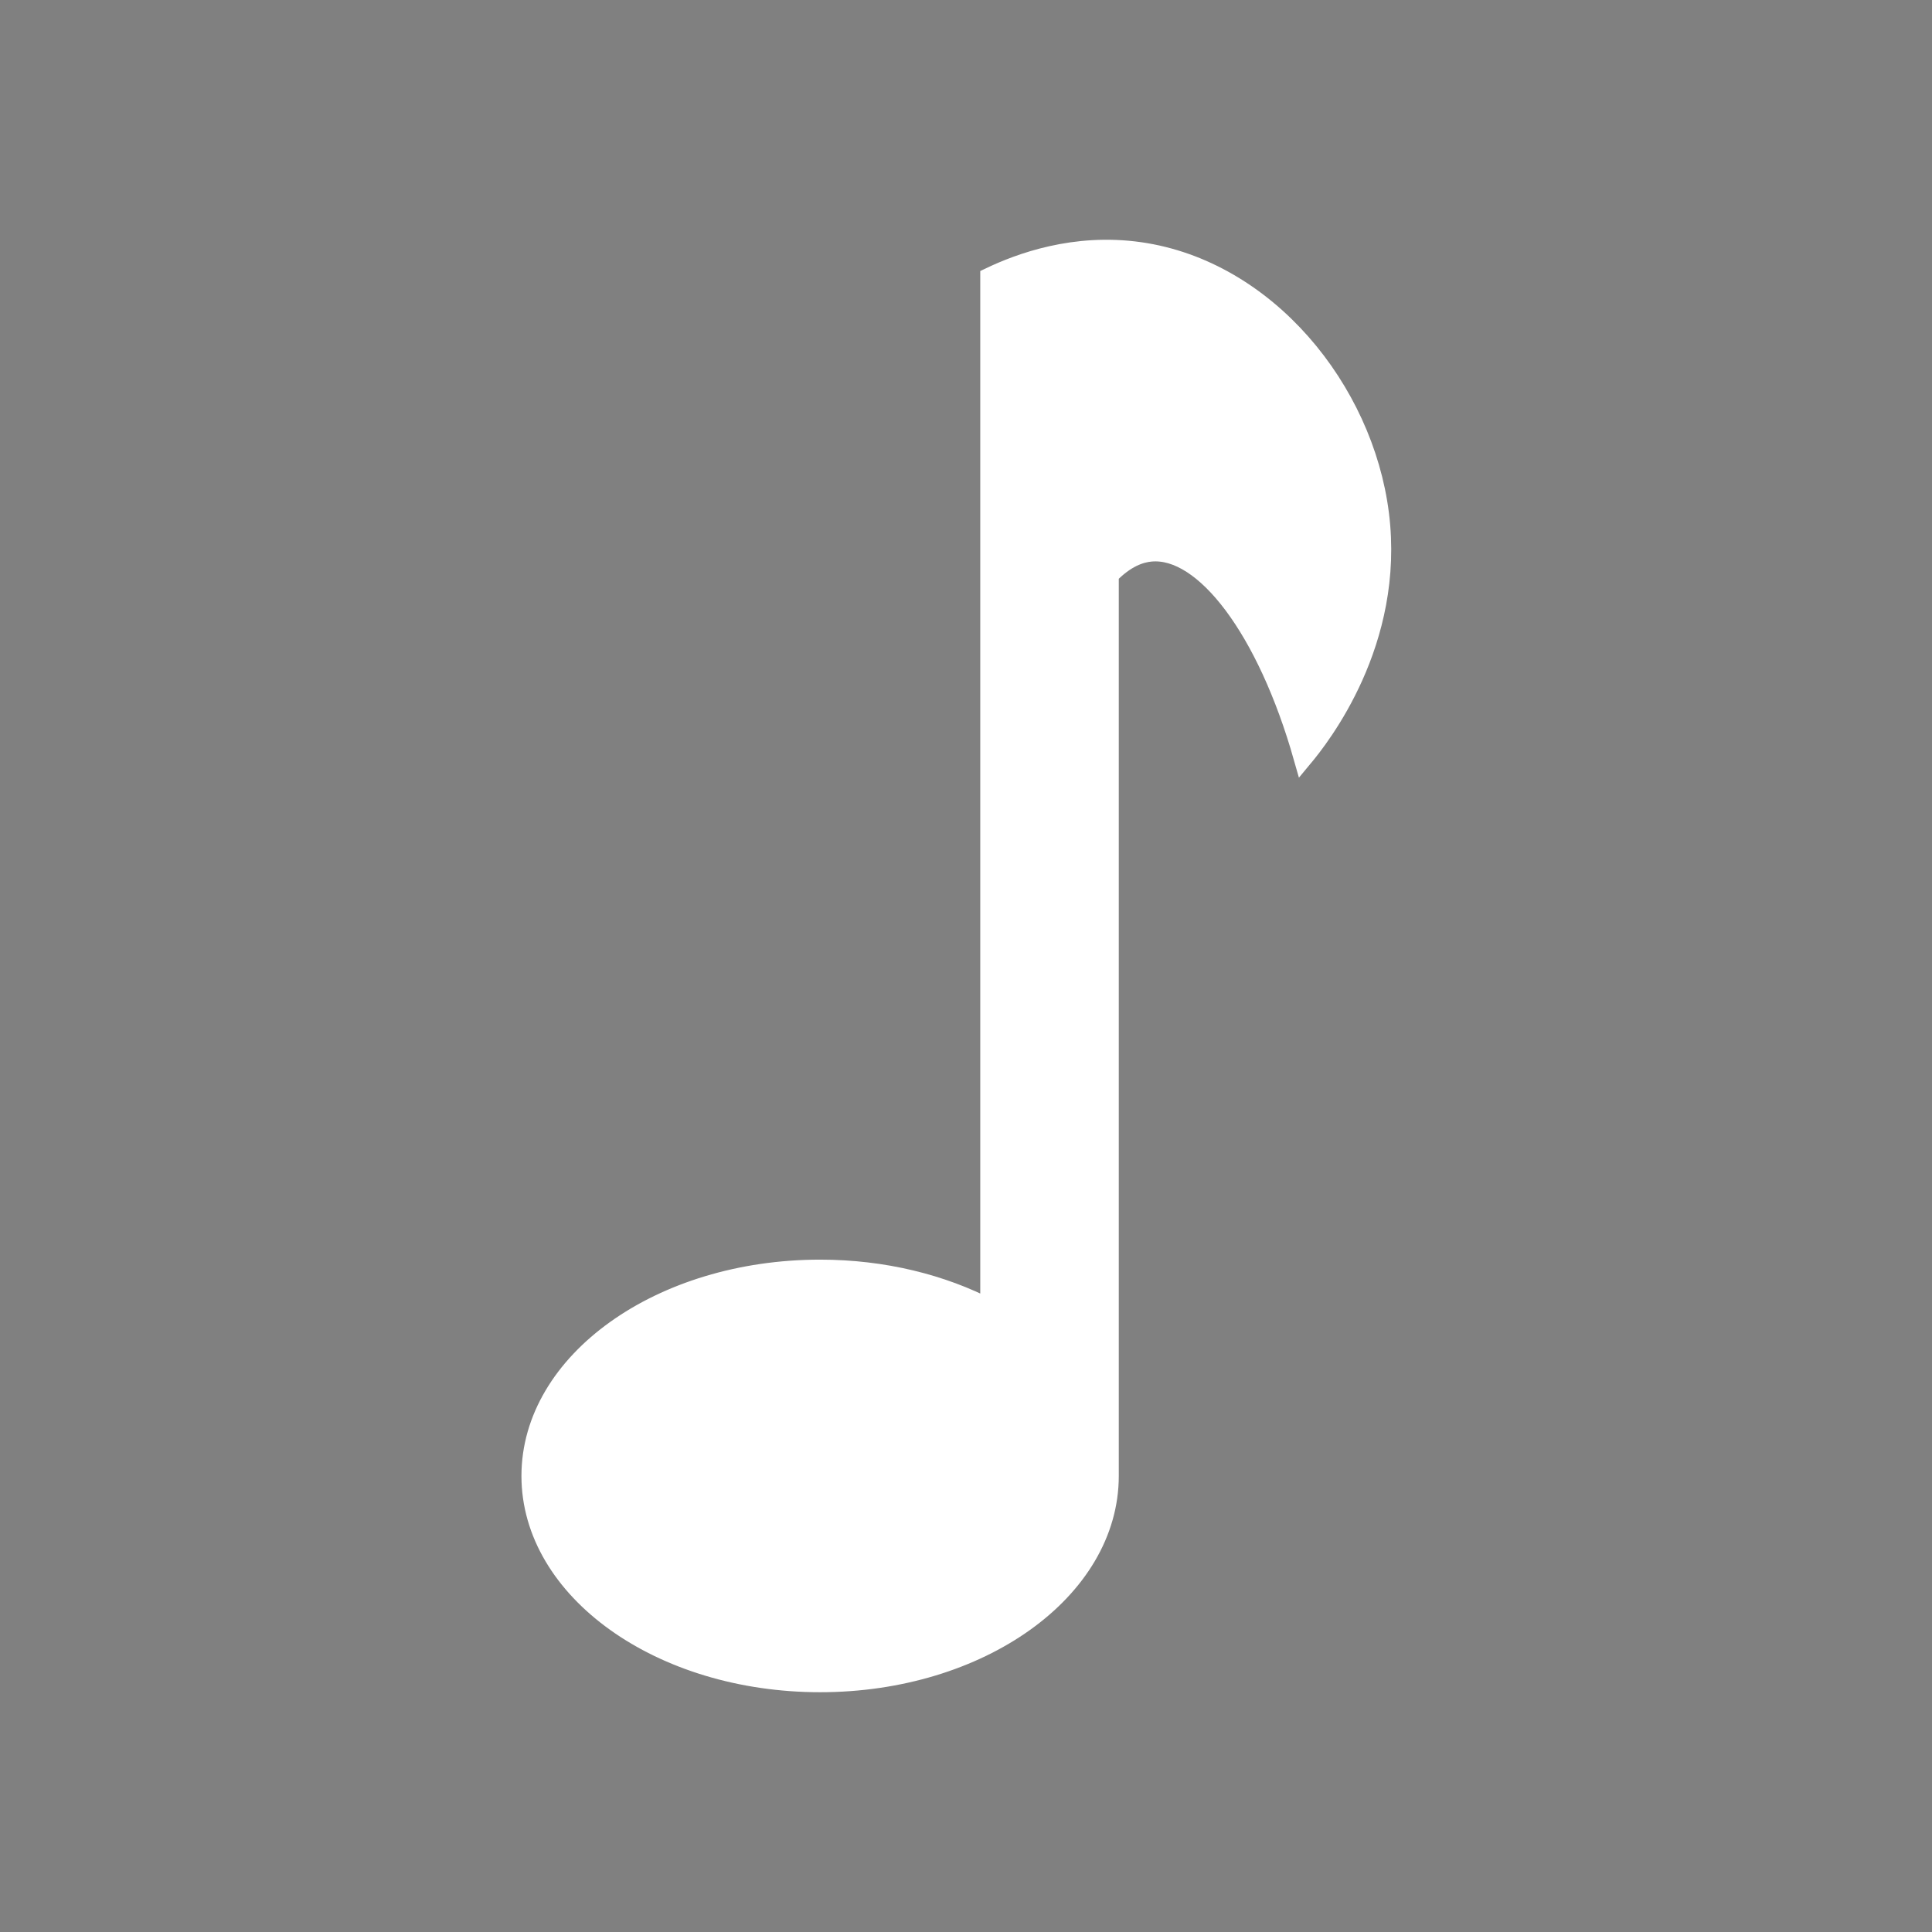 <?xml version="1.0" ?><svg id="blue_copy" style="enable-background:new 0 0 100 100;" version="1.1" viewBox="0 0 100 100" xml:space="preserve" xmlns="http://www.w3.org/2000/svg" xmlns:xlink="http://www.w3.org/1999/xlink"><rect x="0" y="0" width="100" height="100" fill="#808080" stroke="none"/><g id="Layer_2_copy_2"><path d="M71.393,26.598c-0.811-6.427-5.848-12.63-12.393-13.566c-3.385-0.484-6.222,0.576-7.762,1.311v53.41   c-2.469-1.286-5.5-2.054-8.789-2.054c-8.261,0-14.959,4.788-14.959,10.695c0,5.906,6.697,10.695,14.959,10.695   c8.262,0,14.959-4.788,14.959-10.695c0-0.242,0-31.343,0-46.645c0.859-0.883,1.611-1.133,2.167-1.182   c2.753-0.242,5.987,3.976,7.879,10.637C68.31,38.175,72.231,33.24,71.393,26.598z"/><g><path d="M57.574,27.568c-0.536,0.085-0.886,0.237-0.97,0.278c-0.365,0.179-0.768,0.462-1.197,0.904c0,15.302,0,46.403,0,46.645    c0,5.906-6.697,10.695-14.959,10.695c-2.774,0-5.362-0.549-7.589-1.49c2.597,1.553,5.939,2.49,9.589,2.49    c8.261,0,14.959-4.788,14.959-10.695c0-0.242,0-31.343,0-46.645c0.285-0.283,1.014-0.93,2.167-1.182    c1.012-0.221,1.841-0.025,2.227,0.092c-0.587-0.385-1.114-0.609-1.484-0.742C59.771,27.723,58.776,27.379,57.574,27.568z"/><path d="M71.393,26.598c-0.688-5.456-4.427-10.736-9.542-12.784c4.072,2.482,6.947,7.068,7.542,11.784    c0.619,4.91-1.36,8.882-2.782,11.038c0.302,0.809,0.585,1.664,0.842,2.568C68.31,38.175,72.231,33.24,71.393,26.598z"/></g><path d="M71.393,26.598c-0.811-6.427-5.848-12.63-12.393-13.566   c-3.385-0.484-6.222,0.576-7.762,1.311v53.41c-2.469-1.286-5.5-2.054-8.789-2.054c-8.261,0-14.959,4.788-14.959,10.695   c0,5.906,6.697,10.695,14.959,10.695c8.262,0,14.959-4.788,14.959-10.695c0-0.242,0-31.343,0-46.645   c0.859-0.883,1.611-1.133,2.167-1.182c2.753-0.242,5.987,3.976,7.879,10.637C68.31,38.175,72.231,33.24,71.393,26.598z" style="fill:#ffffff;stroke:#ffffff;stroke-miterlimit:10;"/></g></svg>